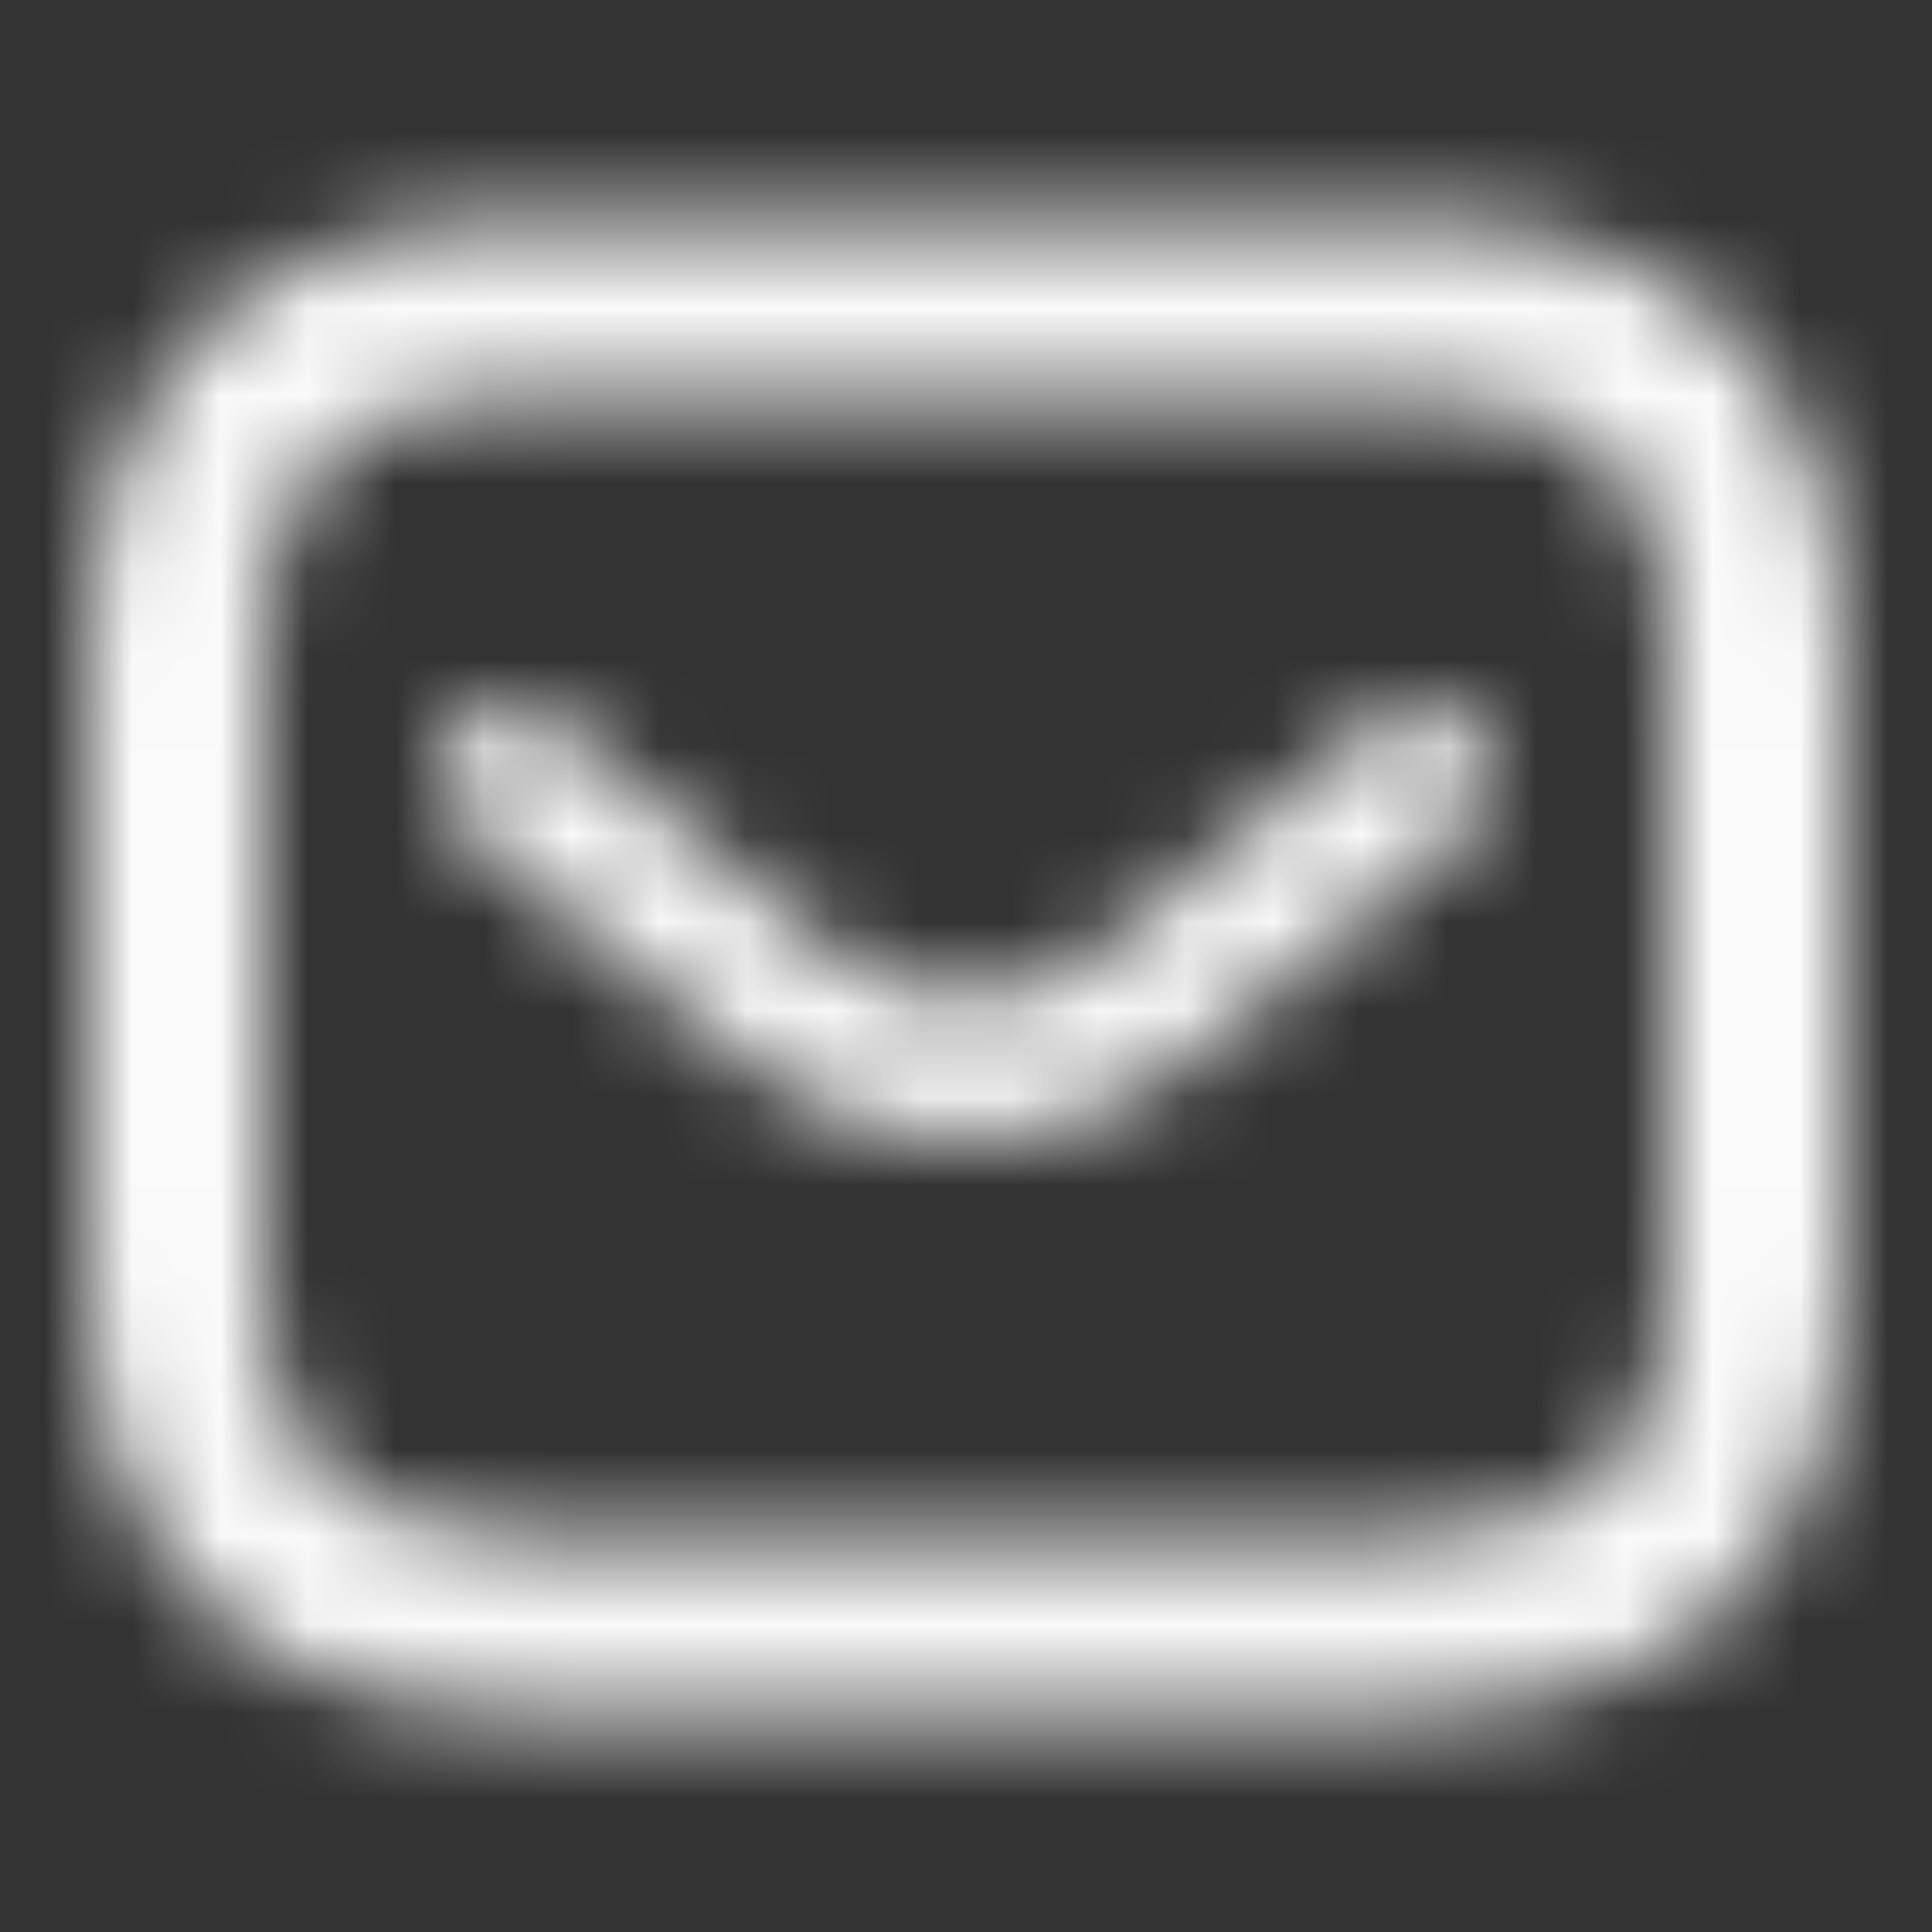 <svg width="22" height="22" viewBox="0 0 22 22" fill="none" xmlns="http://www.w3.org/2000/svg">
<rect x="0" y="0" width="22" height="22" fill="#333333" stroke="none"/>
<mask id="path-1-inside-1_447_2624" fill="white">
<path fill-rule="evenodd" clip-rule="evenodd" d="M16 4.5H6C4.807 4.5 4.118 4.799 3.736 5.153C3.381 5.483 3 6.131 3 7.5V14.5C3 15.869 3.381 16.517 3.736 16.847C4.118 17.201 4.807 17.5 6 17.5H16C17.193 17.5 17.882 17.201 18.264 16.847C18.619 16.517 19 15.869 19 14.5V7.5C19 6.131 18.619 5.483 18.264 5.153C17.882 4.799 17.193 4.5 16 4.5ZM16 2.5H6C3 2.5 1 4 1 7.5V14.5C1 18 3 19.5 6 19.5H16C19 19.5 21 18 21 14.5V7.5C21 4 19 2.5 16 2.5Z"/>
<path d="M16.711 9.452L13.444 12.148C12.755 12.72 11.878 13 11.001 13C10.124 13 9.237 12.72 8.558 12.148L5.291 9.452C4.957 9.171 4.904 8.653 5.165 8.308C5.437 7.963 5.928 7.898 6.262 8.179L9.529 10.875C10.322 11.533 11.669 11.533 12.463 10.875L15.73 8.179C16.064 7.898 16.565 7.952 16.826 8.308C17.098 8.653 17.045 9.171 16.711 9.452Z"/>
</mask>
<path d="M3.736 5.153L2.375 3.688L2.375 3.688L3.736 5.153ZM3.736 16.847L2.375 18.312H2.375L3.736 16.847ZM18.264 16.847L16.903 15.381L16.903 15.381L18.264 16.847ZM18.264 5.153L16.903 6.619L16.903 6.619L18.264 5.153ZM16.711 9.452L17.984 10.994L17.991 10.989L17.997 10.983L16.711 9.452ZM13.444 12.148L12.171 10.605L12.167 10.609L13.444 12.148ZM8.558 12.148L9.847 10.618L9.839 10.612L9.831 10.605L8.558 12.148ZM5.291 9.452L4.005 10.983L4.011 10.989L4.018 10.994L5.291 9.452ZM5.165 8.308L3.593 7.072L3.582 7.087L3.57 7.102L5.165 8.308ZM6.262 8.179L4.976 9.711L4.982 9.716L4.989 9.721L6.262 8.179ZM9.529 10.875L10.806 9.336L10.802 9.333L9.529 10.875ZM12.463 10.875L11.19 9.333L11.186 9.336L12.463 10.875ZM15.73 8.179L17.003 9.721L17.009 9.716L17.016 9.711L15.73 8.179ZM16.826 8.308L15.213 9.491L15.233 9.518L15.254 9.545L16.826 8.308ZM6 6.5H16V2.5H6V6.5ZM5.097 6.619C4.988 6.72 5.119 6.5 6 6.5V2.5C4.495 2.5 3.247 2.878 2.375 3.688L5.097 6.619ZM5 7.5C5 6.997 5.071 6.738 5.109 6.636C5.141 6.548 5.152 6.568 5.097 6.619L2.375 3.688C1.504 4.496 1 5.743 1 7.5H5ZM5 14.5V7.5H1V14.5H5ZM5.097 15.381C5.152 15.432 5.141 15.452 5.109 15.364C5.071 15.262 5 15.003 5 14.5H1C1 16.257 1.504 17.504 2.375 18.312L5.097 15.381ZM6 15.5C5.119 15.5 4.988 15.28 5.097 15.381L2.375 18.312C3.247 19.122 4.495 19.5 6 19.5V15.5ZM16 15.5H6V19.5H16V15.5ZM16.903 15.381C17.012 15.28 16.881 15.5 16 15.5V19.5C17.505 19.5 18.753 19.122 19.625 18.312L16.903 15.381ZM17 14.5C17 15.003 16.929 15.262 16.891 15.364C16.858 15.452 16.848 15.432 16.903 15.381L19.625 18.312C20.496 17.504 21 16.257 21 14.5H17ZM17 7.5V14.5H21V7.5H17ZM16.903 6.619C16.848 6.568 16.858 6.548 16.891 6.636C16.929 6.738 17 6.997 17 7.5H21C21 5.743 20.496 4.496 19.625 3.688L16.903 6.619ZM16 6.5C16.881 6.5 17.012 6.72 16.903 6.619L19.625 3.688C18.753 2.878 17.505 2.5 16 2.5V6.5ZM6 4.5H16V0.5H6V4.5ZM3 7.5C3 6.131 3.381 5.483 3.736 5.153C4.118 4.799 4.807 4.5 6 4.5V0.5C4.193 0.5 2.382 0.951 1.014 2.222C-0.381 3.517 -1 5.369 -1 7.5H3ZM3 14.5V7.5H-1V14.5H3ZM6 17.5C4.807 17.5 4.118 17.201 3.736 16.847C3.381 16.517 3 15.869 3 14.5H-1C-1 16.631 -0.381 18.483 1.014 19.778C2.382 21.049 4.193 21.5 6 21.5V17.5ZM16 17.5H6V21.5H16V17.5ZM19 14.5C19 15.869 18.619 16.517 18.264 16.847C17.882 17.201 17.193 17.5 16 17.5V21.5C17.807 21.5 19.618 21.049 20.986 19.778C22.381 18.483 23 16.631 23 14.5H19ZM19 7.5V14.5H23V7.5H19ZM16 4.5C17.193 4.5 17.882 4.799 18.264 5.153C18.619 5.483 19 6.131 19 7.5H23C23 5.369 22.381 3.517 20.986 2.222C19.618 0.951 17.807 0.5 16 0.5V4.5ZM15.438 7.909L12.171 10.605L14.717 13.691L17.984 10.994L15.438 7.909ZM12.167 10.609C11.874 10.852 11.462 11 11.001 11V15C12.293 15 13.636 14.588 14.721 13.687L12.167 10.609ZM11.001 11C10.531 11 10.118 10.847 9.847 10.618L7.27 13.678C8.356 14.592 9.718 15 11.001 15V11ZM9.831 10.605L6.564 7.909L4.018 10.994L7.285 13.691L9.831 10.605ZM6.577 7.92C6.841 8.142 6.966 8.433 6.994 8.692C7.021 8.949 6.961 9.25 6.761 9.515L3.57 7.102C2.68 8.279 2.838 10.004 4.005 10.983L6.577 7.92ZM6.738 9.545C6.355 10.03 5.561 10.202 4.976 9.711L7.547 6.647C6.294 5.595 4.518 5.896 3.593 7.072L6.738 9.545ZM4.989 9.721L8.256 12.418L10.802 9.333L7.535 6.636L4.989 9.721ZM8.252 12.415C9.068 13.091 10.079 13.369 10.996 13.369C11.913 13.369 12.924 13.091 13.739 12.415L11.186 9.336C11.201 9.323 11.195 9.333 11.156 9.345C11.117 9.358 11.062 9.369 10.996 9.369C10.93 9.369 10.874 9.358 10.835 9.345C10.796 9.333 10.791 9.323 10.806 9.336L8.252 12.415ZM13.735 12.418L17.003 9.721L14.457 6.636L11.19 9.333L13.735 12.418ZM17.016 9.711C16.481 10.16 15.649 10.085 15.213 9.491L18.439 7.126C17.481 5.82 15.647 5.637 14.444 6.647L17.016 9.711ZM15.254 9.545C14.864 9.049 14.925 8.34 15.425 7.92L17.997 10.983C19.166 10.002 19.331 8.258 18.398 7.072L15.254 9.545Z" fill="#FAFAFA" mask="url(#path-1-inside-1_447_2624)"/>
</svg>
